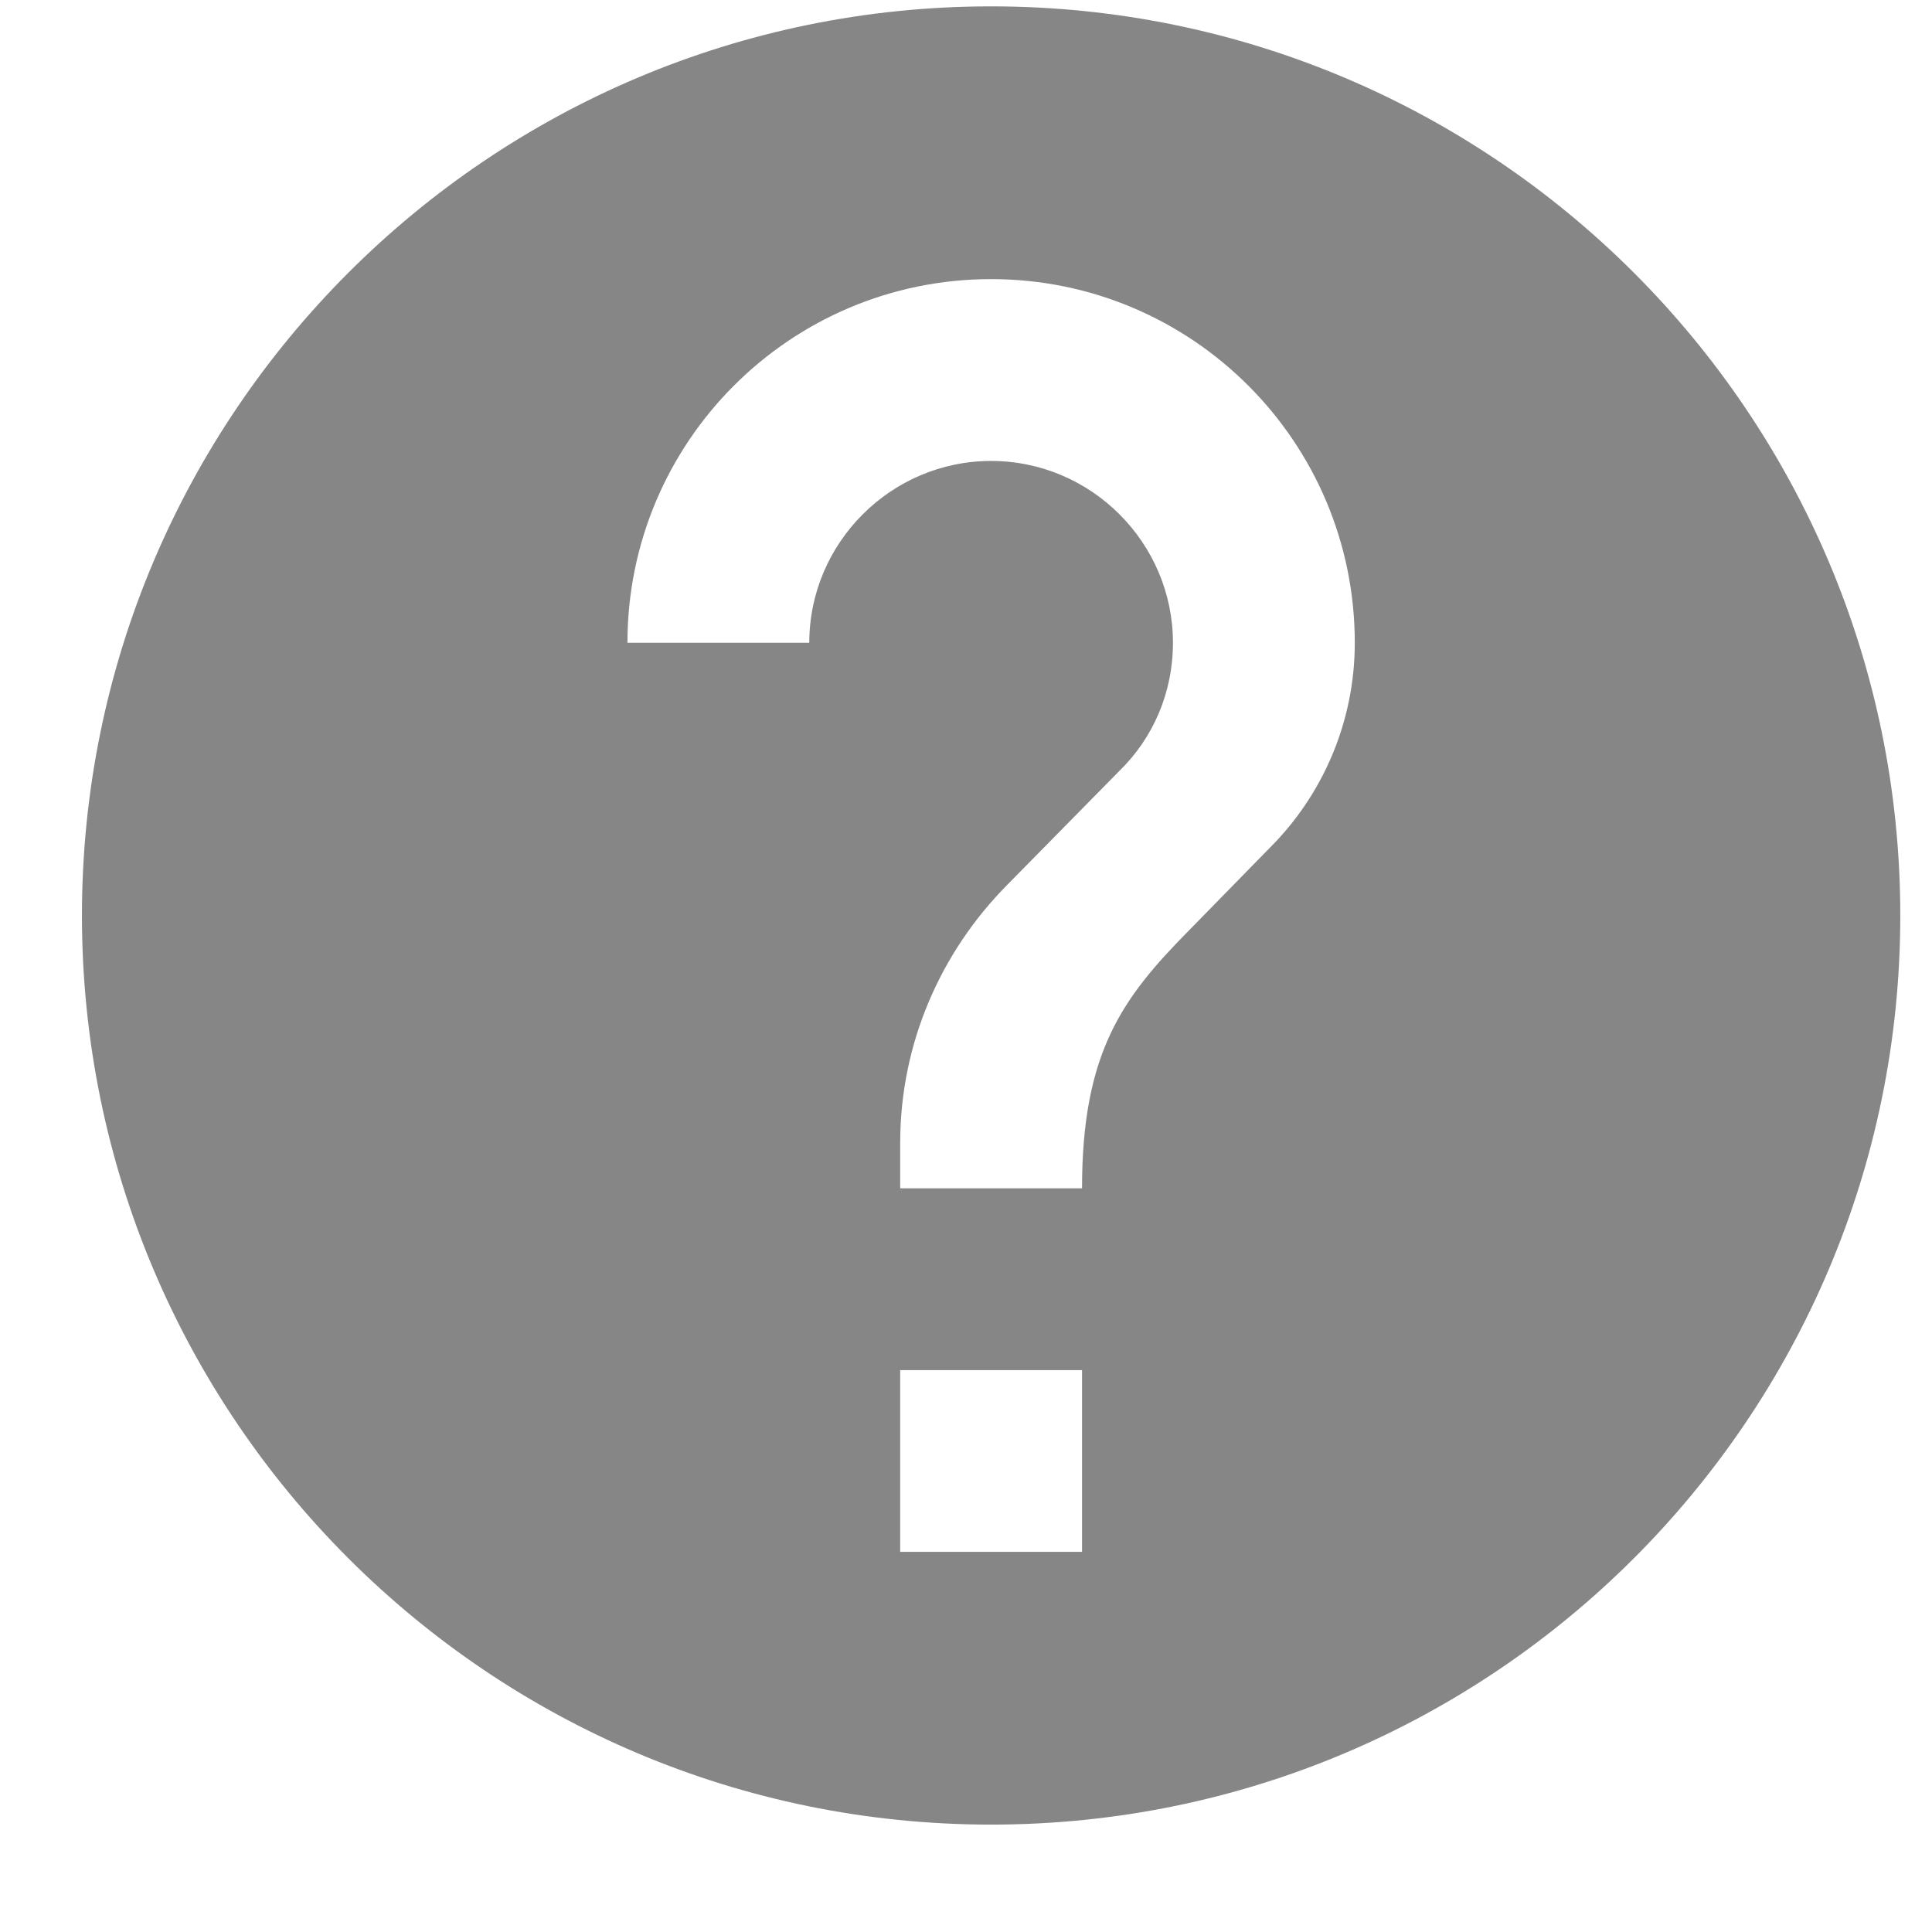 <svg width="17" height="17" viewBox="0 0 17 17" fill="none" xmlns="http://www.w3.org/2000/svg">
<path d="M8.721 0.056C4.305 0.056 0.721 3.64 0.721 8.056C0.721 12.472 4.305 16.055 8.721 16.055C13.137 16.055 16.721 12.472 16.721 8.056C16.721 3.64 13.137 0.056 8.721 0.056ZM9.521 13.655H7.921V12.056H9.521V13.655ZM11.177 7.456L10.457 8.192C9.881 8.776 9.521 9.256 9.521 10.456H7.921V10.056C7.921 9.176 8.281 8.376 8.857 7.792L9.849 6.784C10.145 6.496 10.321 6.096 10.321 5.656C10.321 4.776 9.601 4.056 8.721 4.056C7.841 4.056 7.121 4.776 7.121 5.656H5.521C5.521 3.888 6.953 2.456 8.721 2.456C10.489 2.456 11.921 3.888 11.921 5.656C11.921 6.36 11.633 7 11.177 7.456Z" fill="#868686"/>
</svg>
